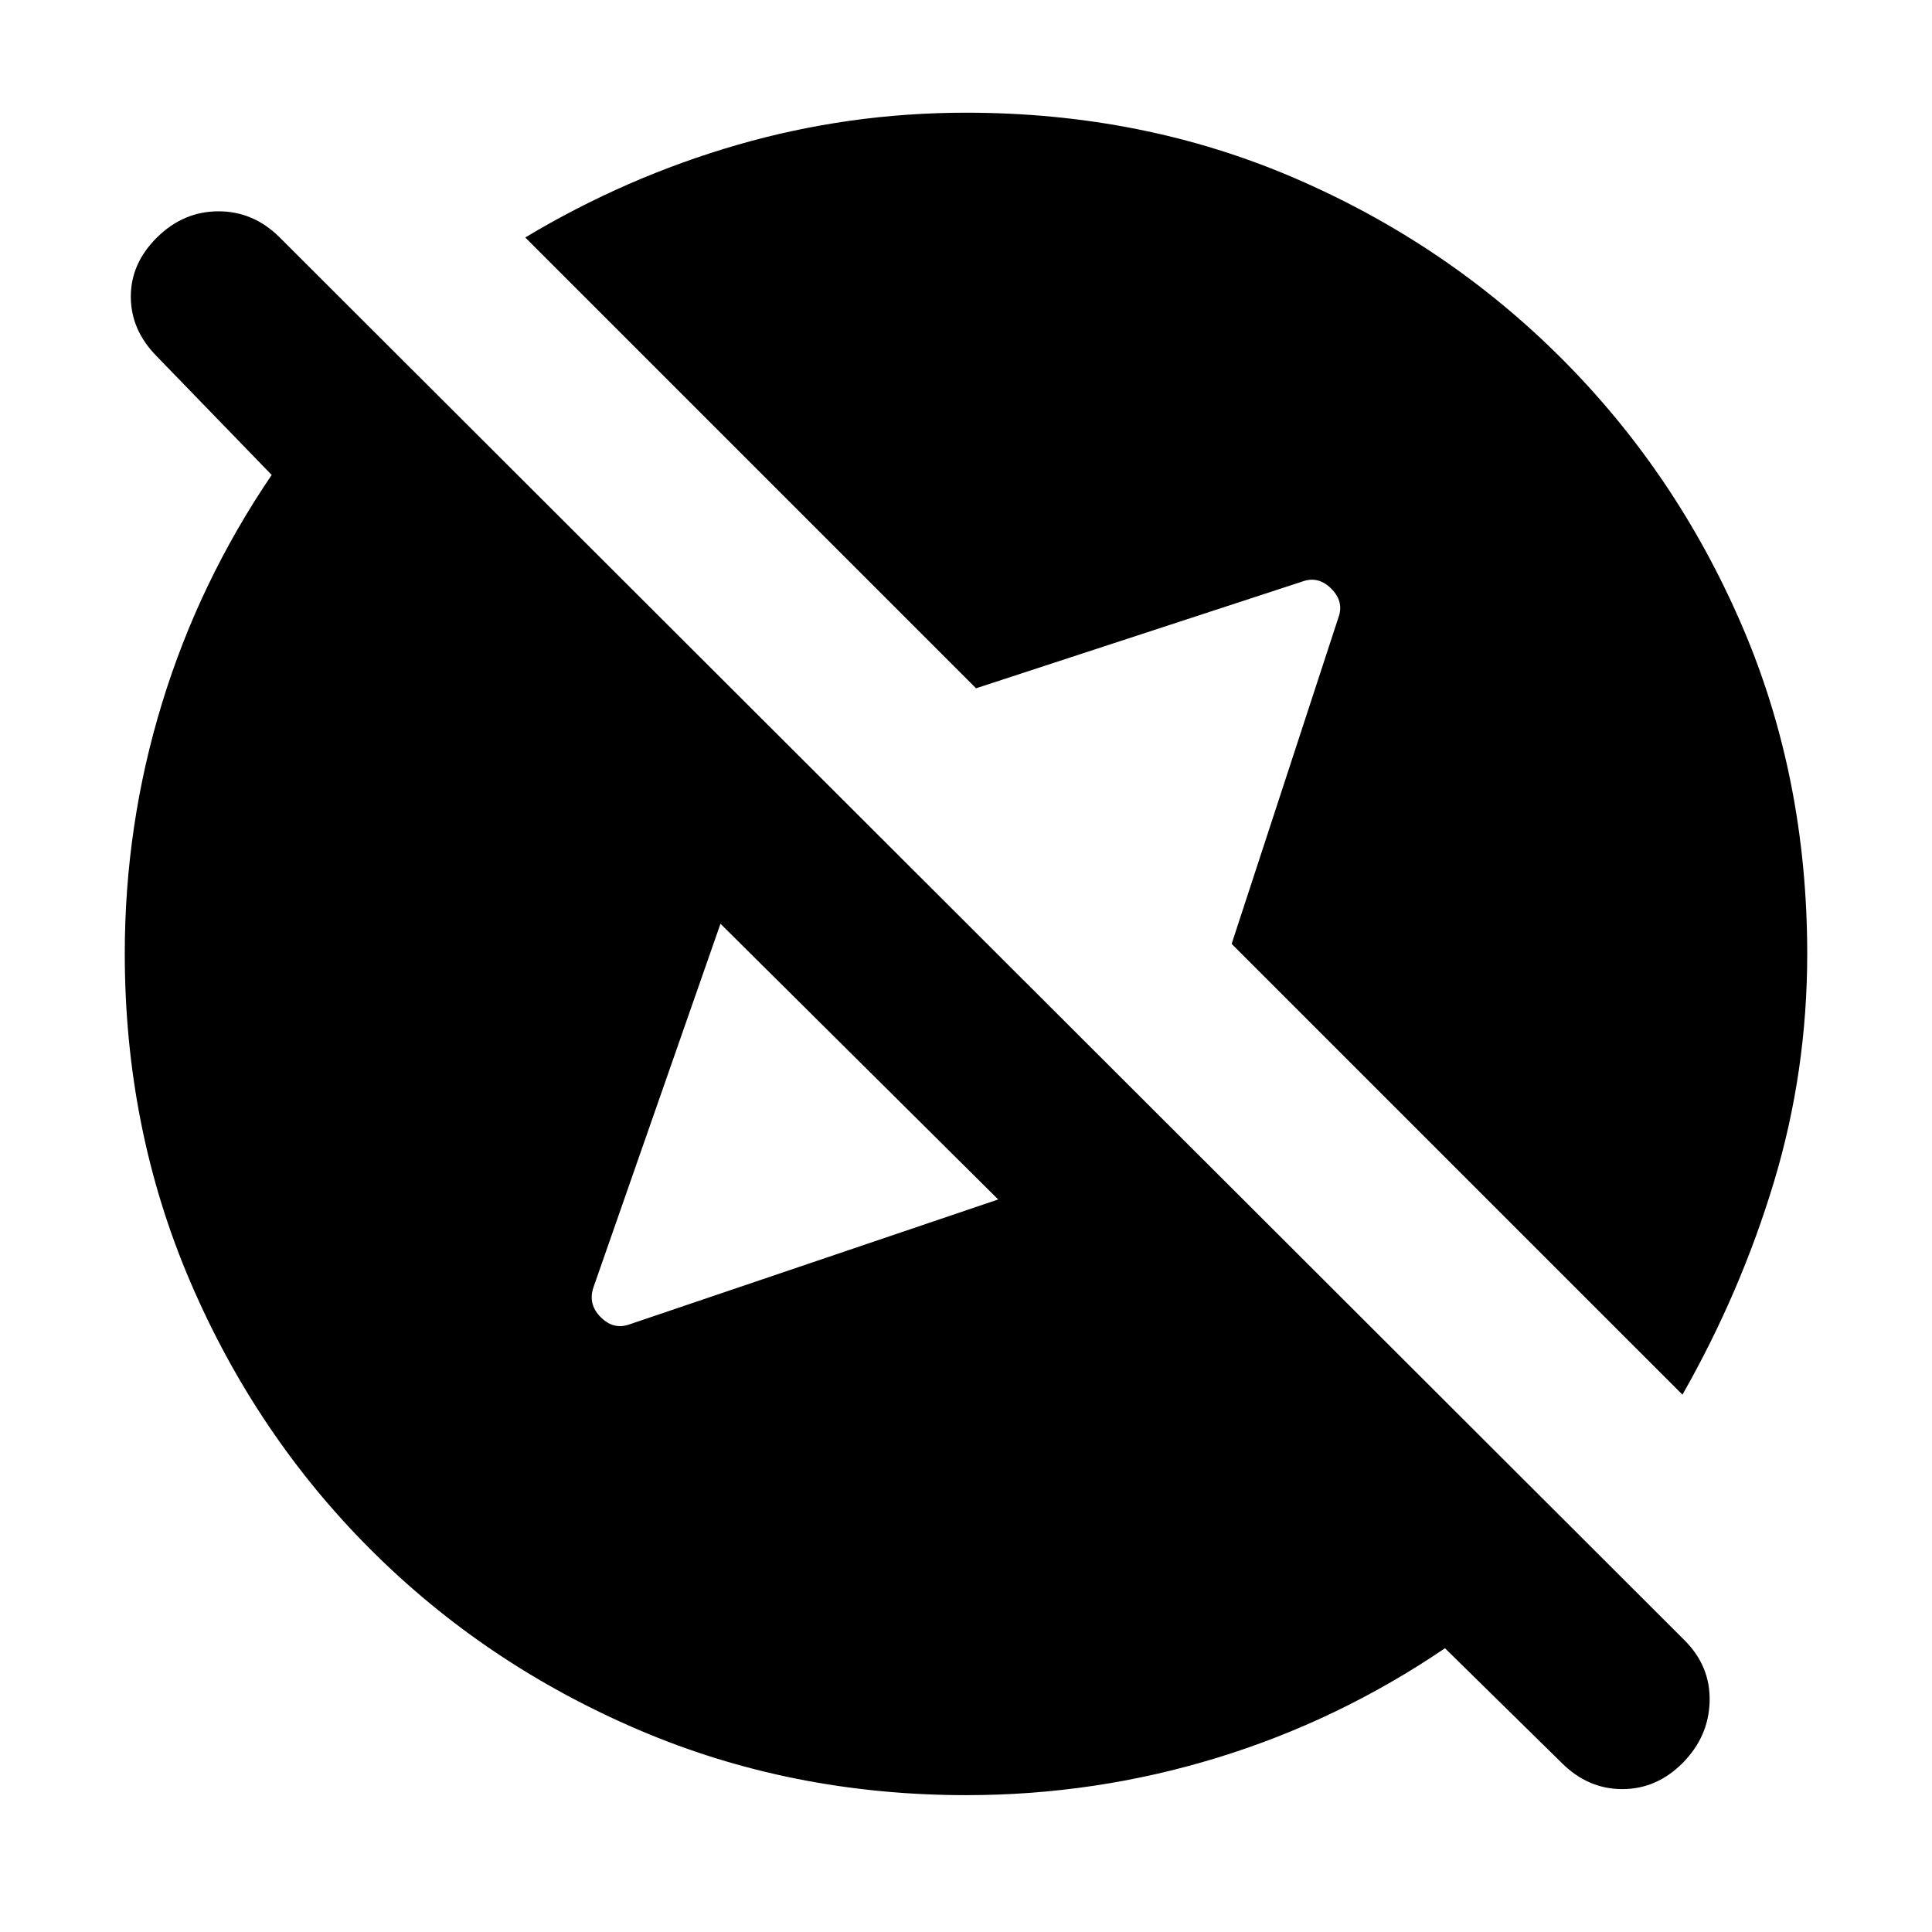 <svg xmlns="http://www.w3.org/2000/svg" height="20" viewBox="0 -960 960 960" width="20"><path d="M480.169-68Q393-68 317.013-100.584q-75.988-32.583-132.917-89.512T94.584-323.013Q62-399 62-486.169q0-63.906 18.5-124.368Q99-671 135-724l-57.08-58.92Q65-796 65-812.605q0-16.606 13.105-29.5Q91.21-855 108.605-855T139-842l698 697q13 13 12.5 30.5T836.105-84q-12.894 13-30 13Q789-71 775.92-84.108L718-141q-53 36-113.463 54.5Q544.075-68 480.169-68ZM496-364 358-501l-63.071 180.537Q292-312 298.5-305.5T313-302l183-62Zm340 97L612-491l53-162q3-8-3.5-14.5T647-671l-162 53-224-224q50-30 105.325-46Q421.649-904 480-904q88 0 163.487 32.584 75.488 32.583 132.417 89.512t89.512 132.417Q898-574 898-486q0 58.351-16.5 113.175Q865-318 836-267Z"/></svg>